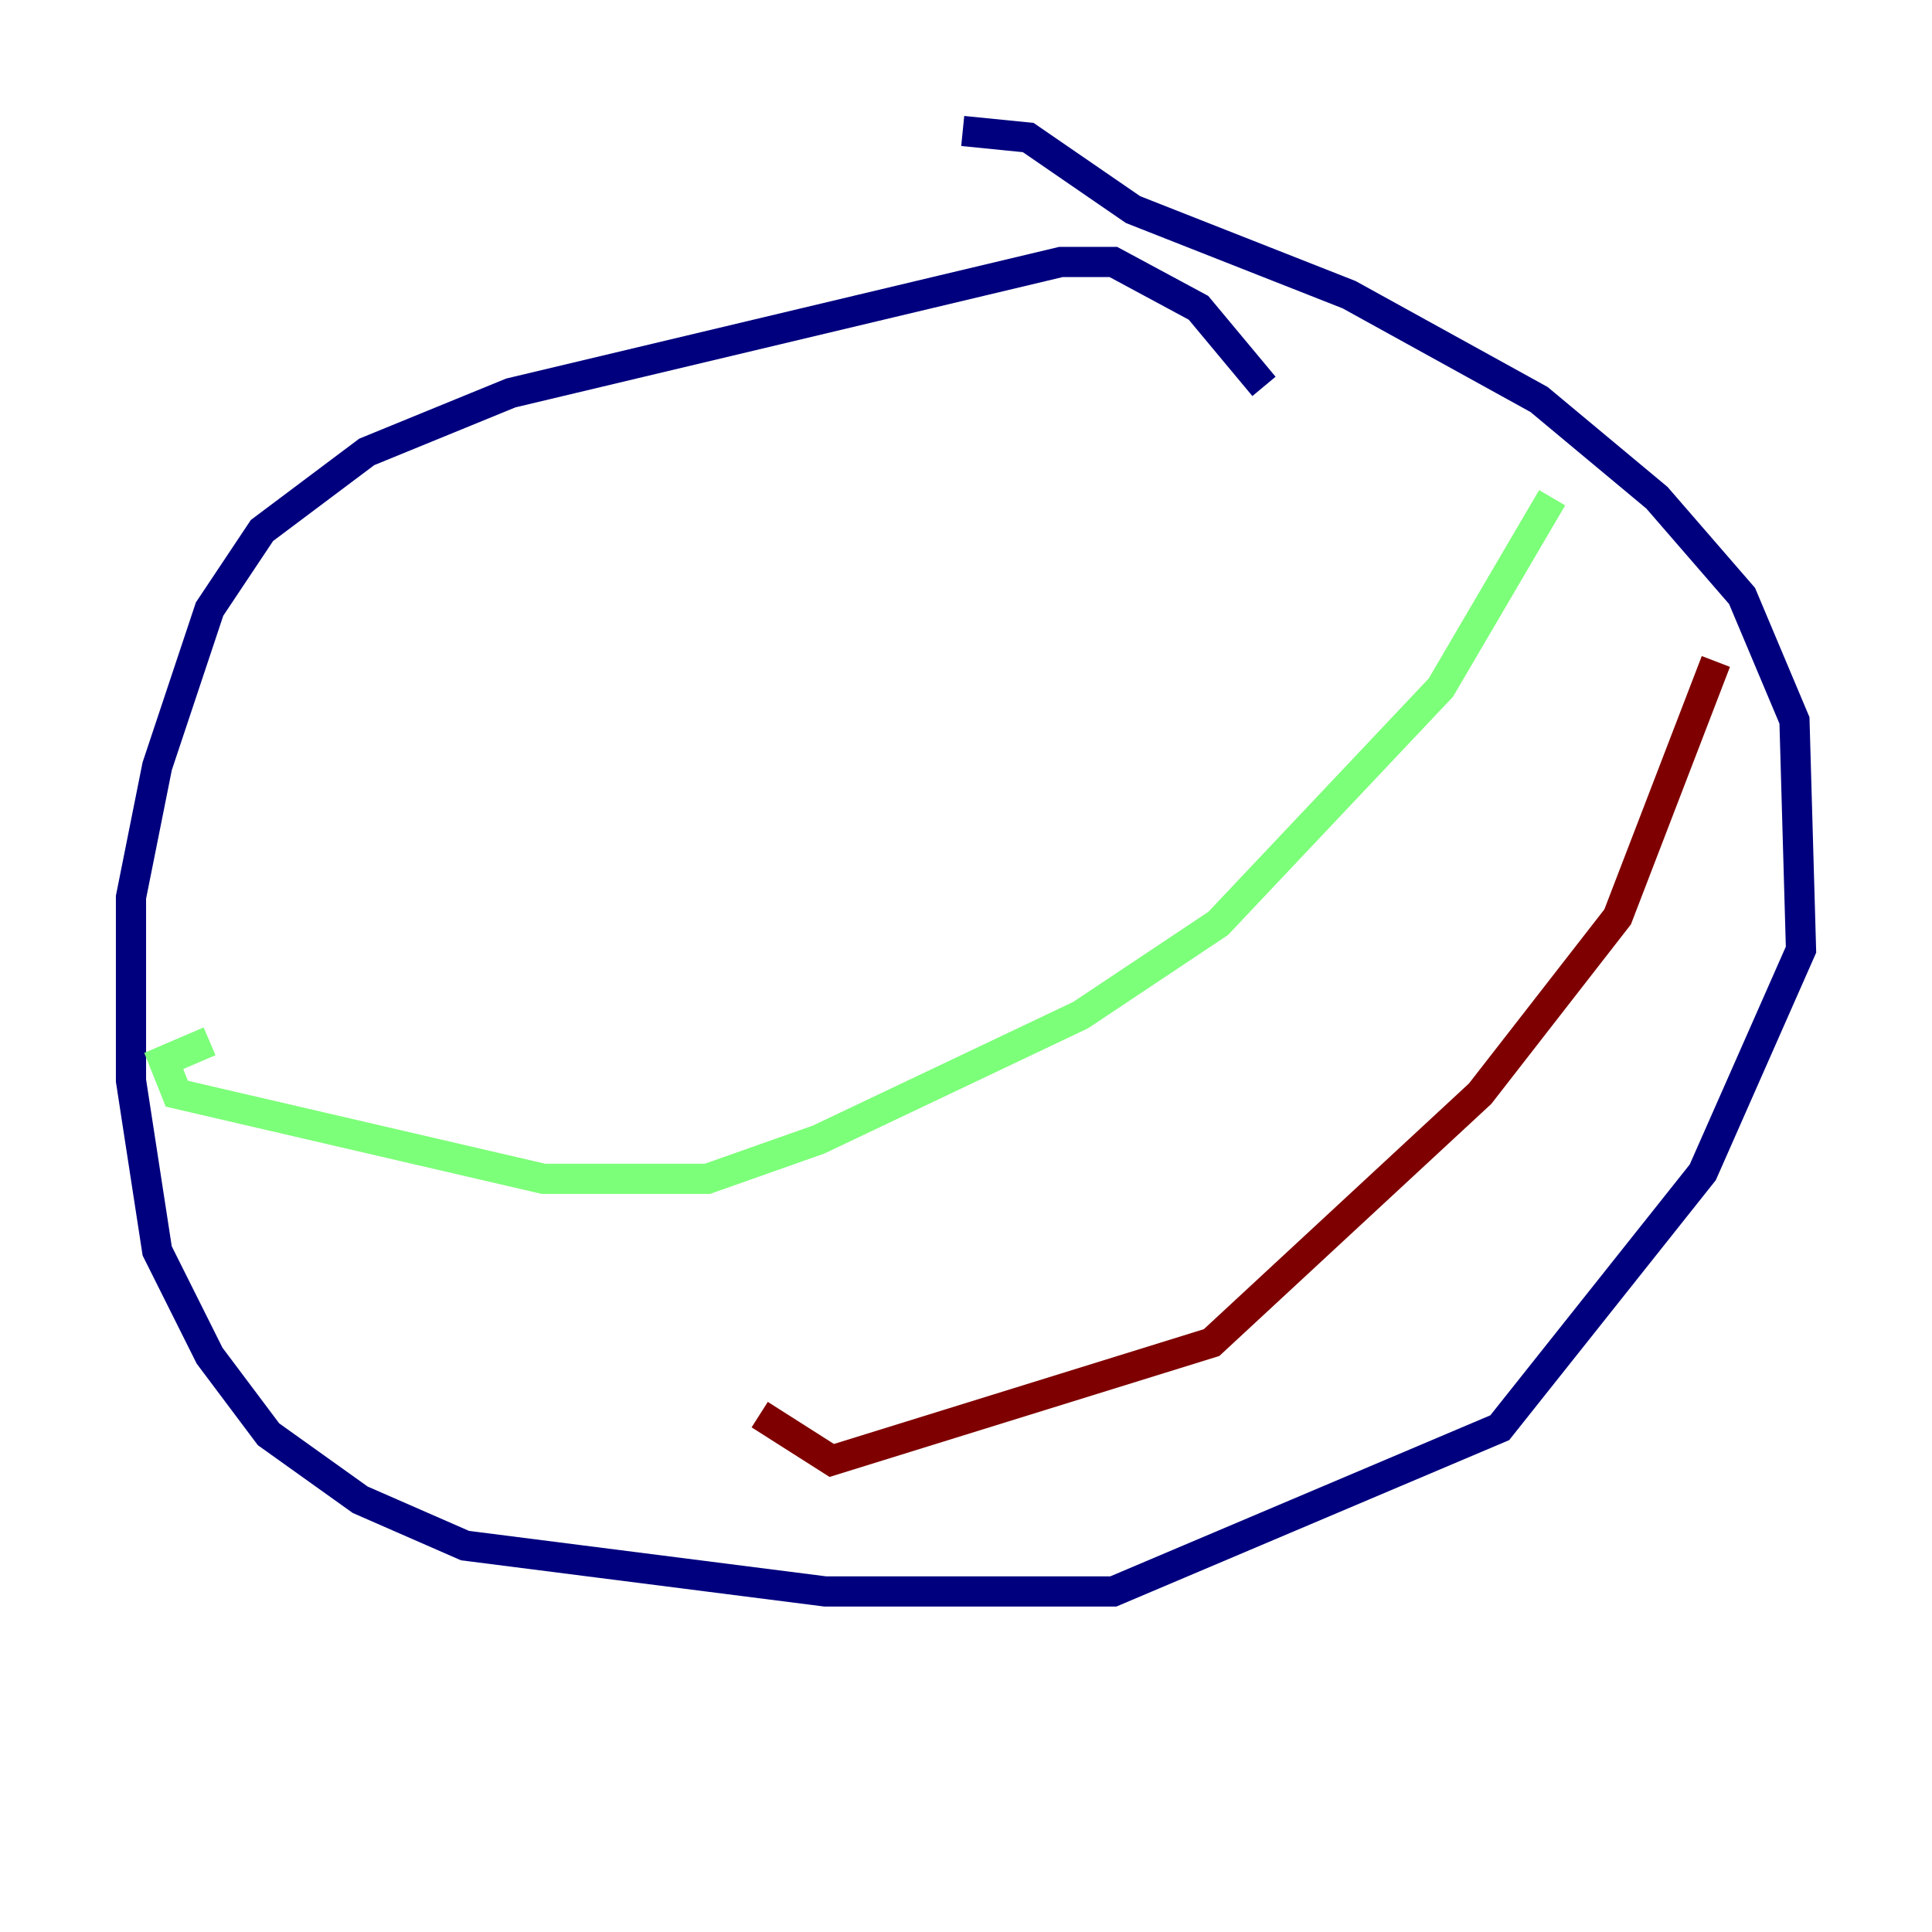 <?xml version="1.0" encoding="utf-8" ?>
<svg baseProfile="tiny" height="128" version="1.2" viewBox="0,0,128,128" width="128" xmlns="http://www.w3.org/2000/svg" xmlns:ev="http://www.w3.org/2001/xml-events" xmlns:xlink="http://www.w3.org/1999/xlink"><defs /><polyline fill="none" points="83.742,25.6 79.403,20.393 73.763,17.356 70.291,17.356 33.844,26.034 24.298,29.939 17.356,35.146 13.885,40.352 10.414,50.766 8.678,59.444 8.678,71.593 10.414,82.875 13.885,89.817 17.79,95.024 23.864,99.363 30.807,102.4 54.671,105.437 73.763,105.437 99.363,94.59 112.814,77.668 119.322,62.915 118.888,47.729 115.417,39.485 109.776,32.976 101.966,26.468 89.383,19.525 75.064,13.885 68.122,9.112 63.783,8.678" stroke="#00007f" stroke-width="2" /><polyline fill="none" points="102.834,32.976 95.458,45.559 80.705,61.18 71.593,67.254 54.237,75.498 46.861,78.102 36.014,78.102 11.715,72.461 10.848,70.291 13.885,68.99" stroke="#7cff79" stroke-width="2" /><polyline fill="none" points="113.681,43.824 107.173,60.746 98.061,72.461 80.271,88.949 55.105,96.759 50.332,93.722" stroke="#7f0000" stroke-width="2" /></svg>